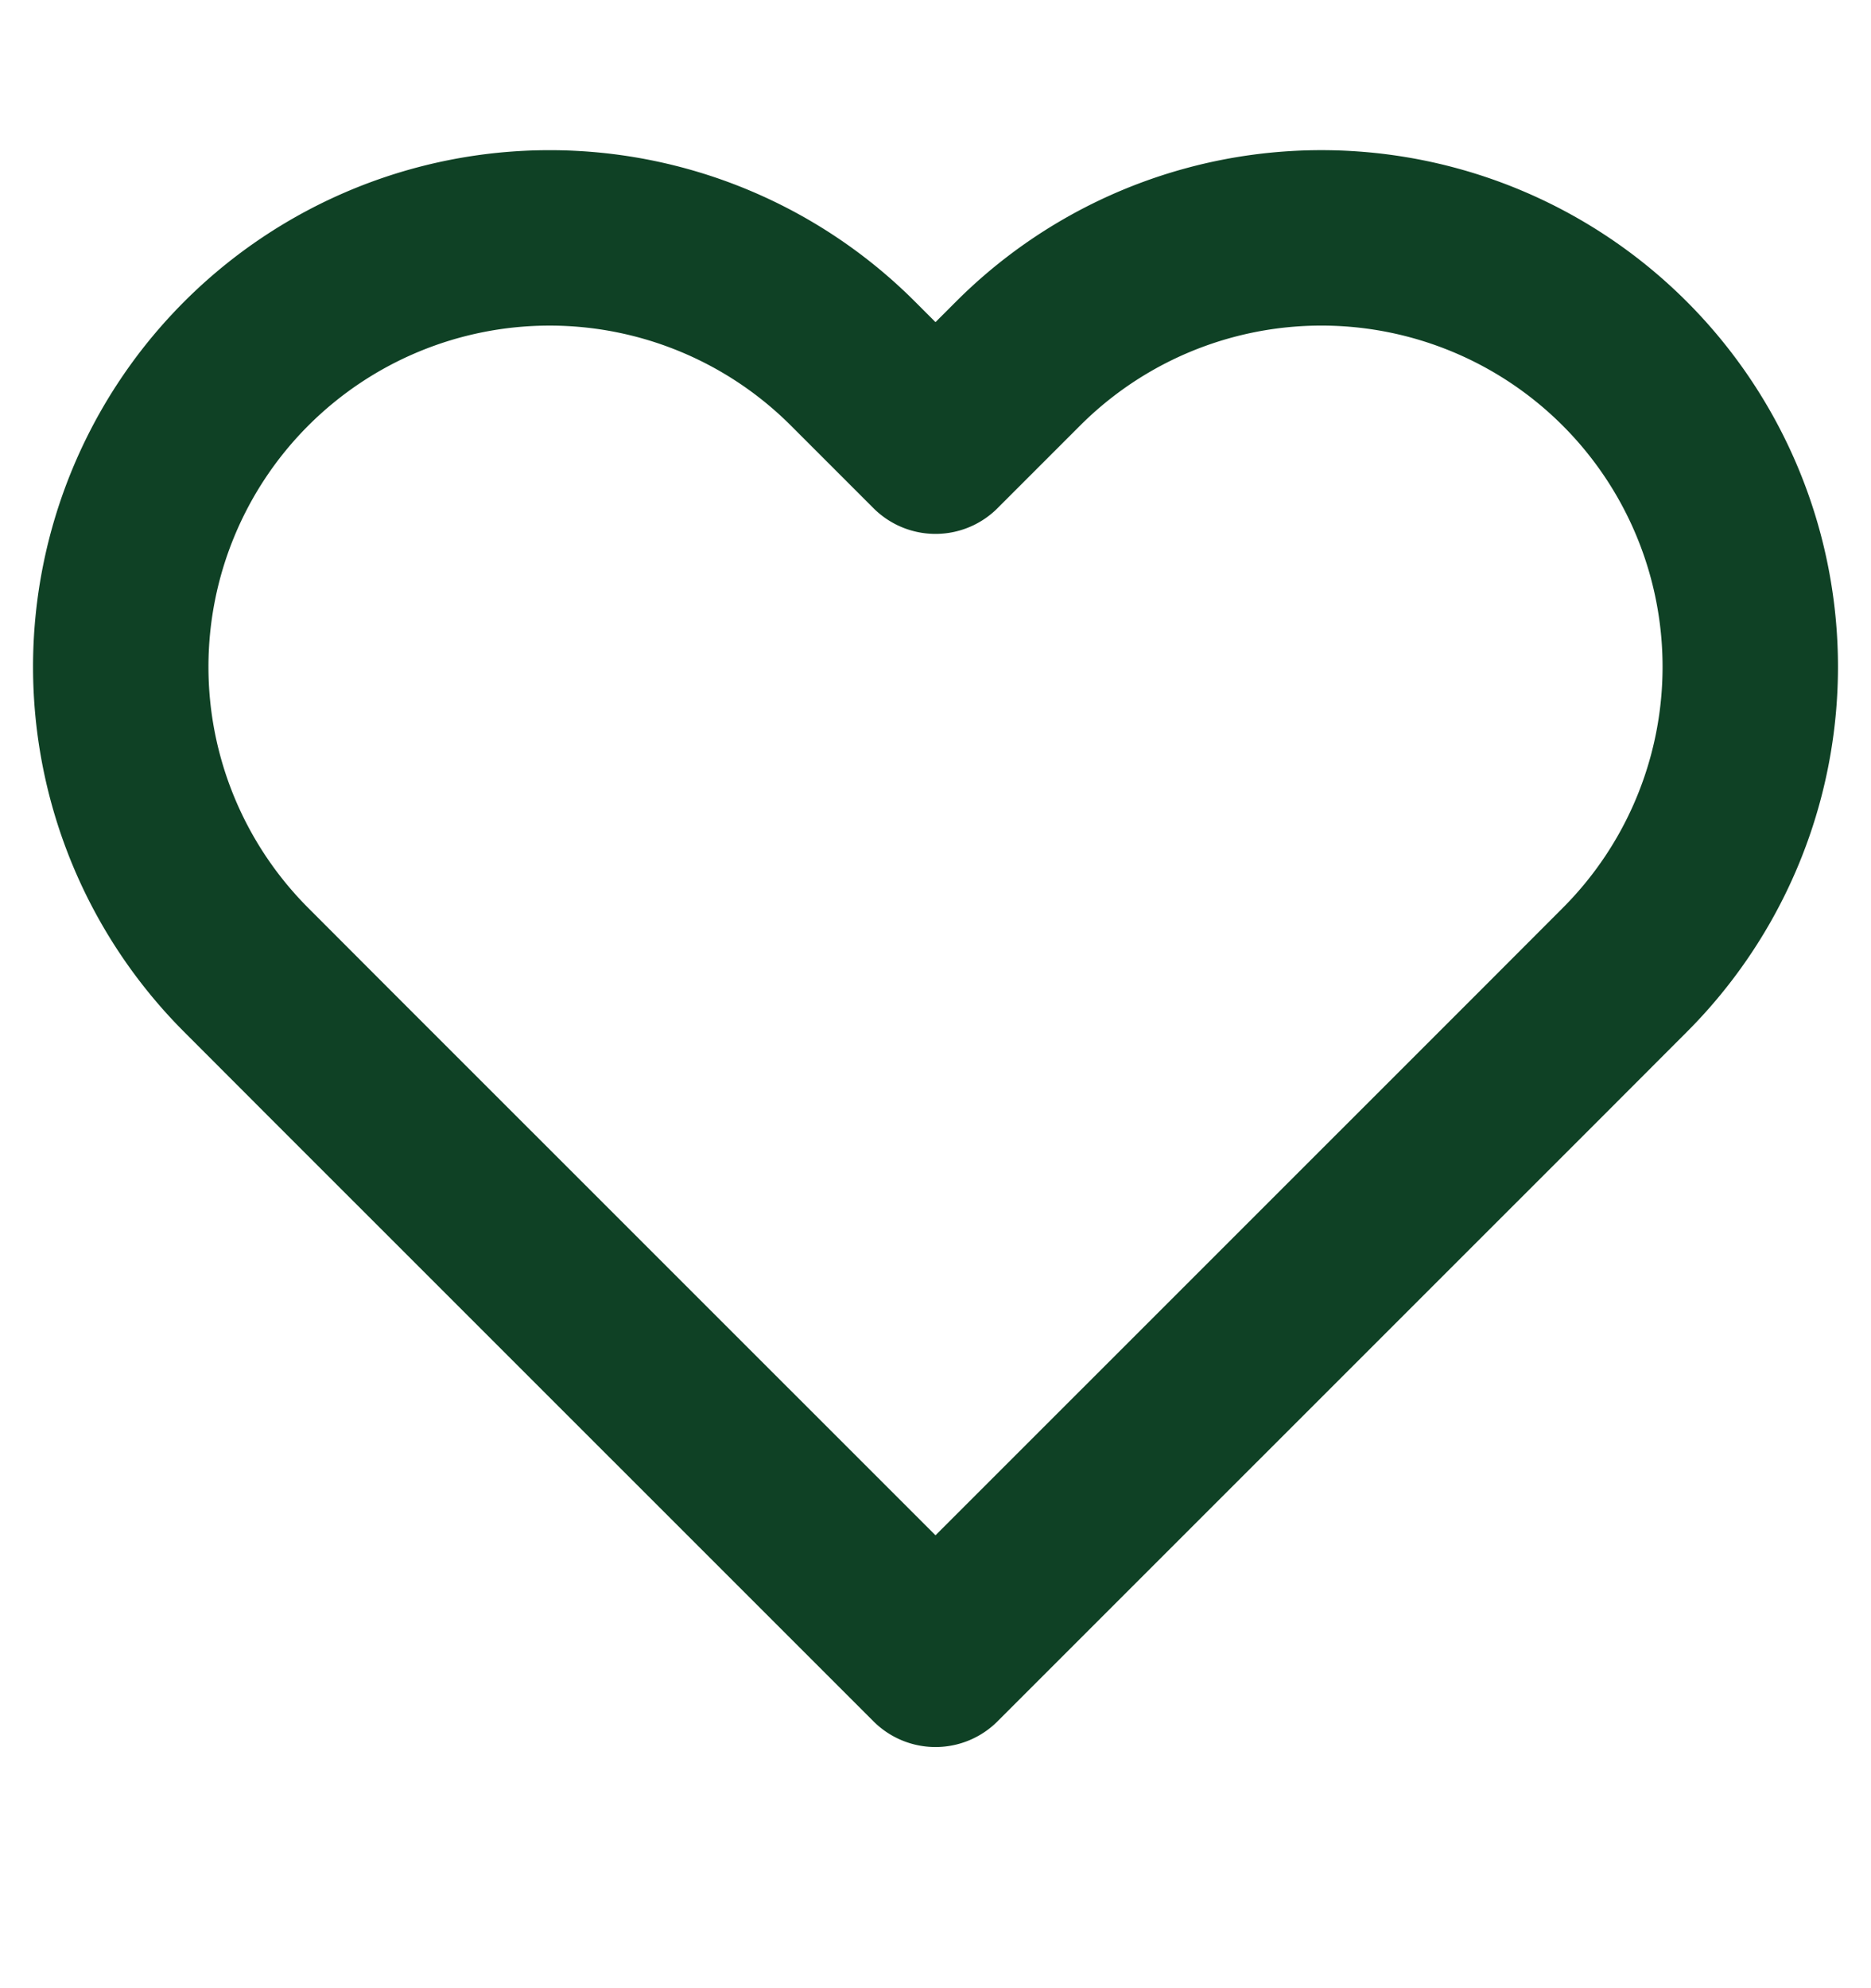 <svg width="16" height="17" viewBox="0 0 16 17" fill="none" xmlns="http://www.w3.org/2000/svg">
    <path d="M13.893 3.108a3.667 3.667 0 0 0-5.186 0L8 3.815l-.707-.707a3.667 3.667 0 1 0-5.186 5.187l.706.707L8 14.188l5.187-5.186.706-.707a3.667 3.667 0 0 0 0-5.187v0z" stroke="#0F4125" stroke-width="1.5" stroke-linecap="round" stroke-linejoin="round"/>
</svg>
